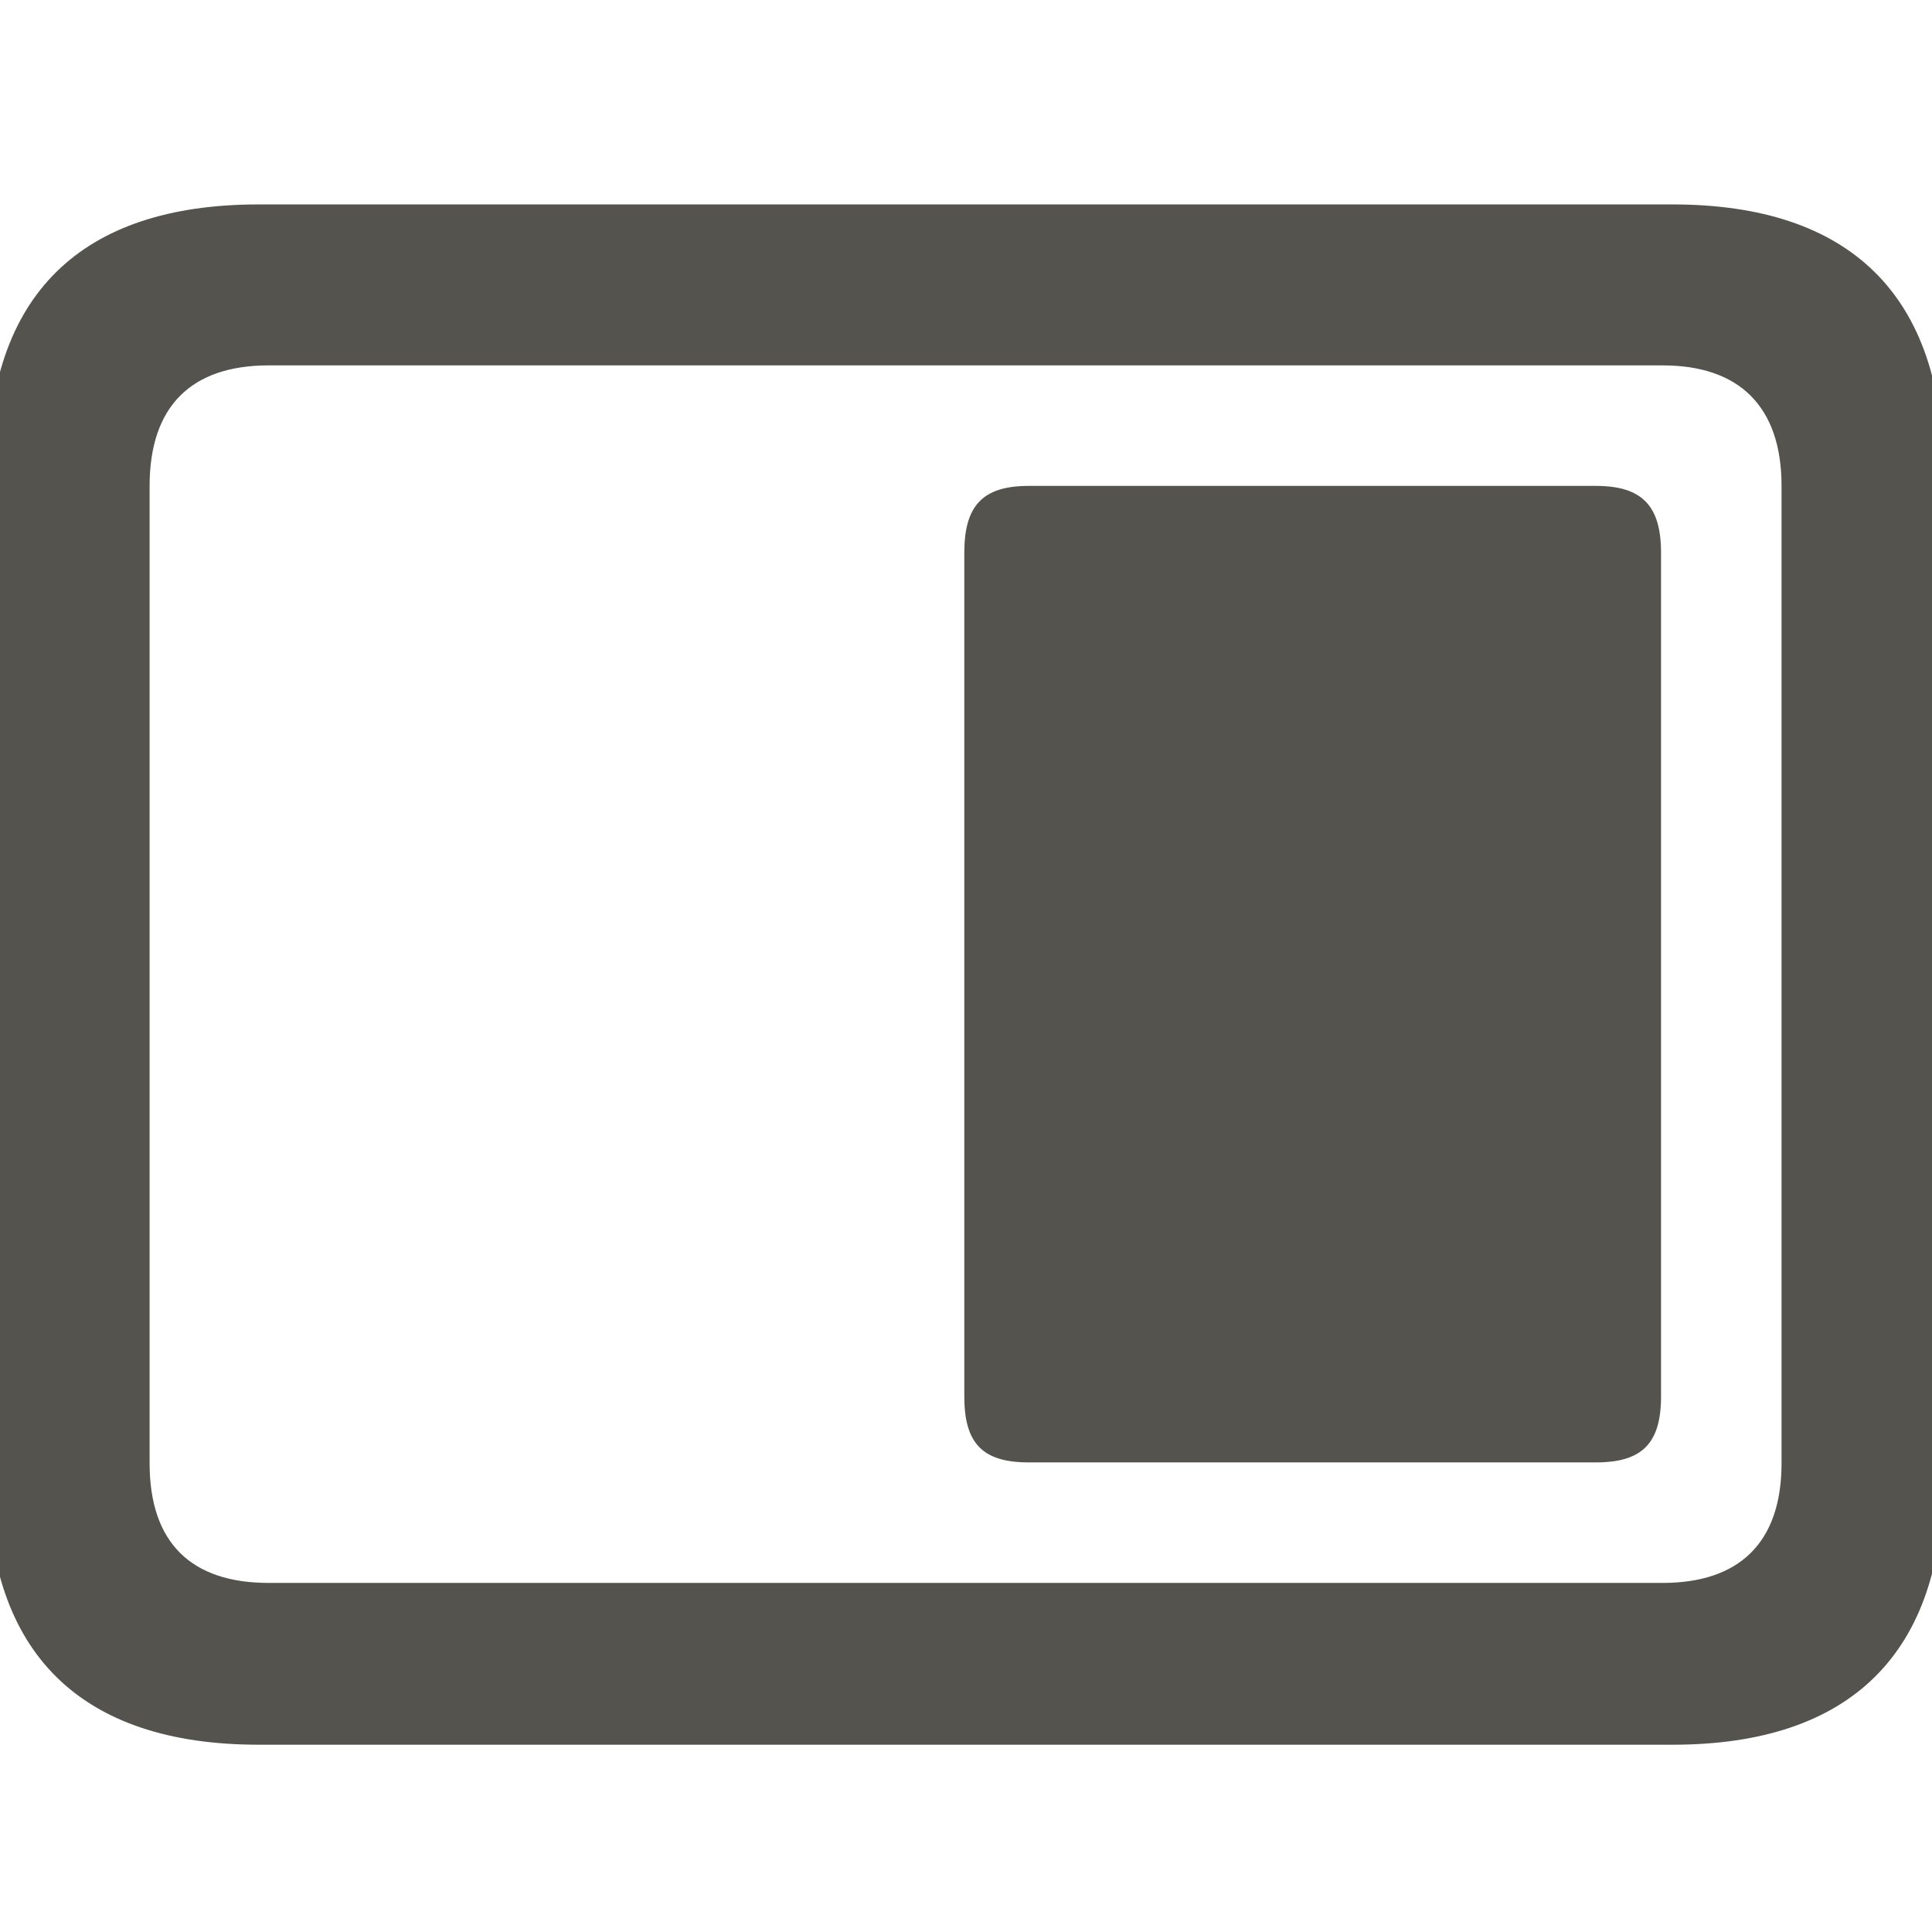 <svg role="graphics-symbol" viewBox="0 0 16 16" class="peekModeSide" style="width: 16px; height: 16px; display: block; fill: rgba(55, 53, 47, 0.85); flex-shrink: 0;"><path d="M2.142 14.449H13.852C15.328 14.449 16.094 13.69 16.094 12.234V3.908C16.094 2.452 15.328 1.693 13.852 1.693H2.142C0.665 1.693 -0.101 2.445 -0.101 3.908V12.234C-0.101 13.69 0.665 14.449 2.142 14.449ZM2.224 13.109C1.588 13.109 1.239 12.781 1.239 12.118V4.024C1.239 3.361 1.588 3.026 2.224 3.026H13.77C14.398 3.026 14.754 3.361 14.754 4.024V12.118C14.754 12.781 14.398 13.109 13.77 13.109H2.224ZM8.52 12.111H13.216C13.599 12.111 13.756 11.954 13.756 11.565V4.578C13.756 4.188 13.599 4.024 13.216 4.024H8.52C8.137 4.024 7.986 4.188 7.986 4.578V11.565C7.986 11.954 8.137 12.111 8.52 12.111Z"></path></svg>
